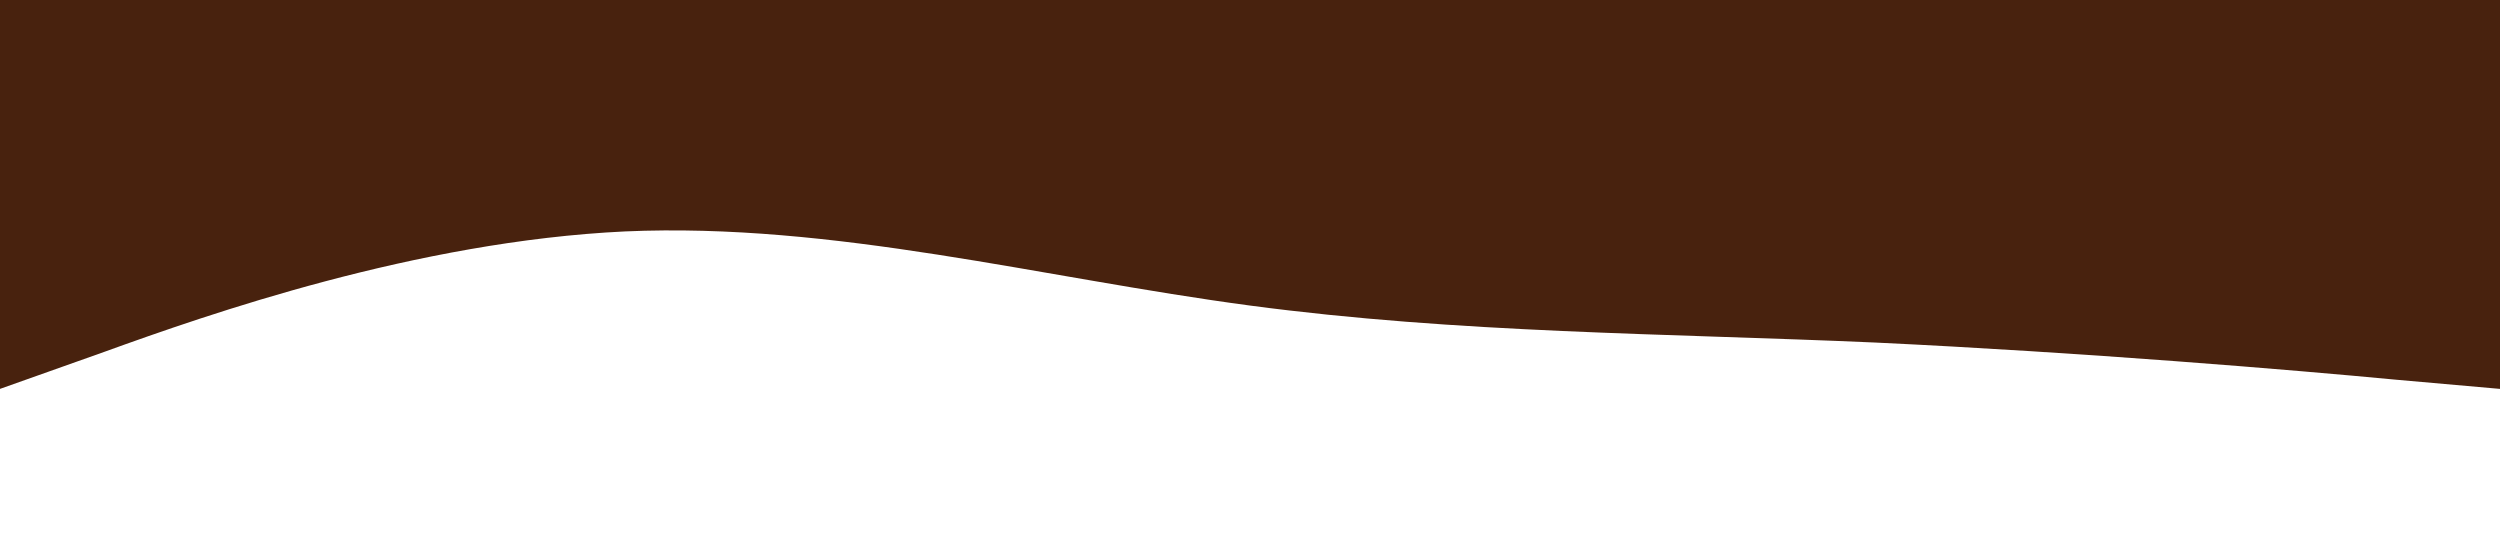 <?xml version="1.0" standalone="no"?><svg xmlns="http://www.w3.org/2000/svg" viewBox="0 0 1440 320"><path fill="#48220e" fill-opacity="1" d="M0,224L60,202.7C120,181,240,139,360,133.3C480,128,600,160,720,176C840,192,960,192,1080,197.3C1200,203,1320,213,1380,218.7L1440,224L1440,0L1380,0C1320,0,1200,0,1080,0C960,0,840,0,720,0C600,0,480,0,360,0C240,0,120,0,60,0L0,0Z"></path></svg>